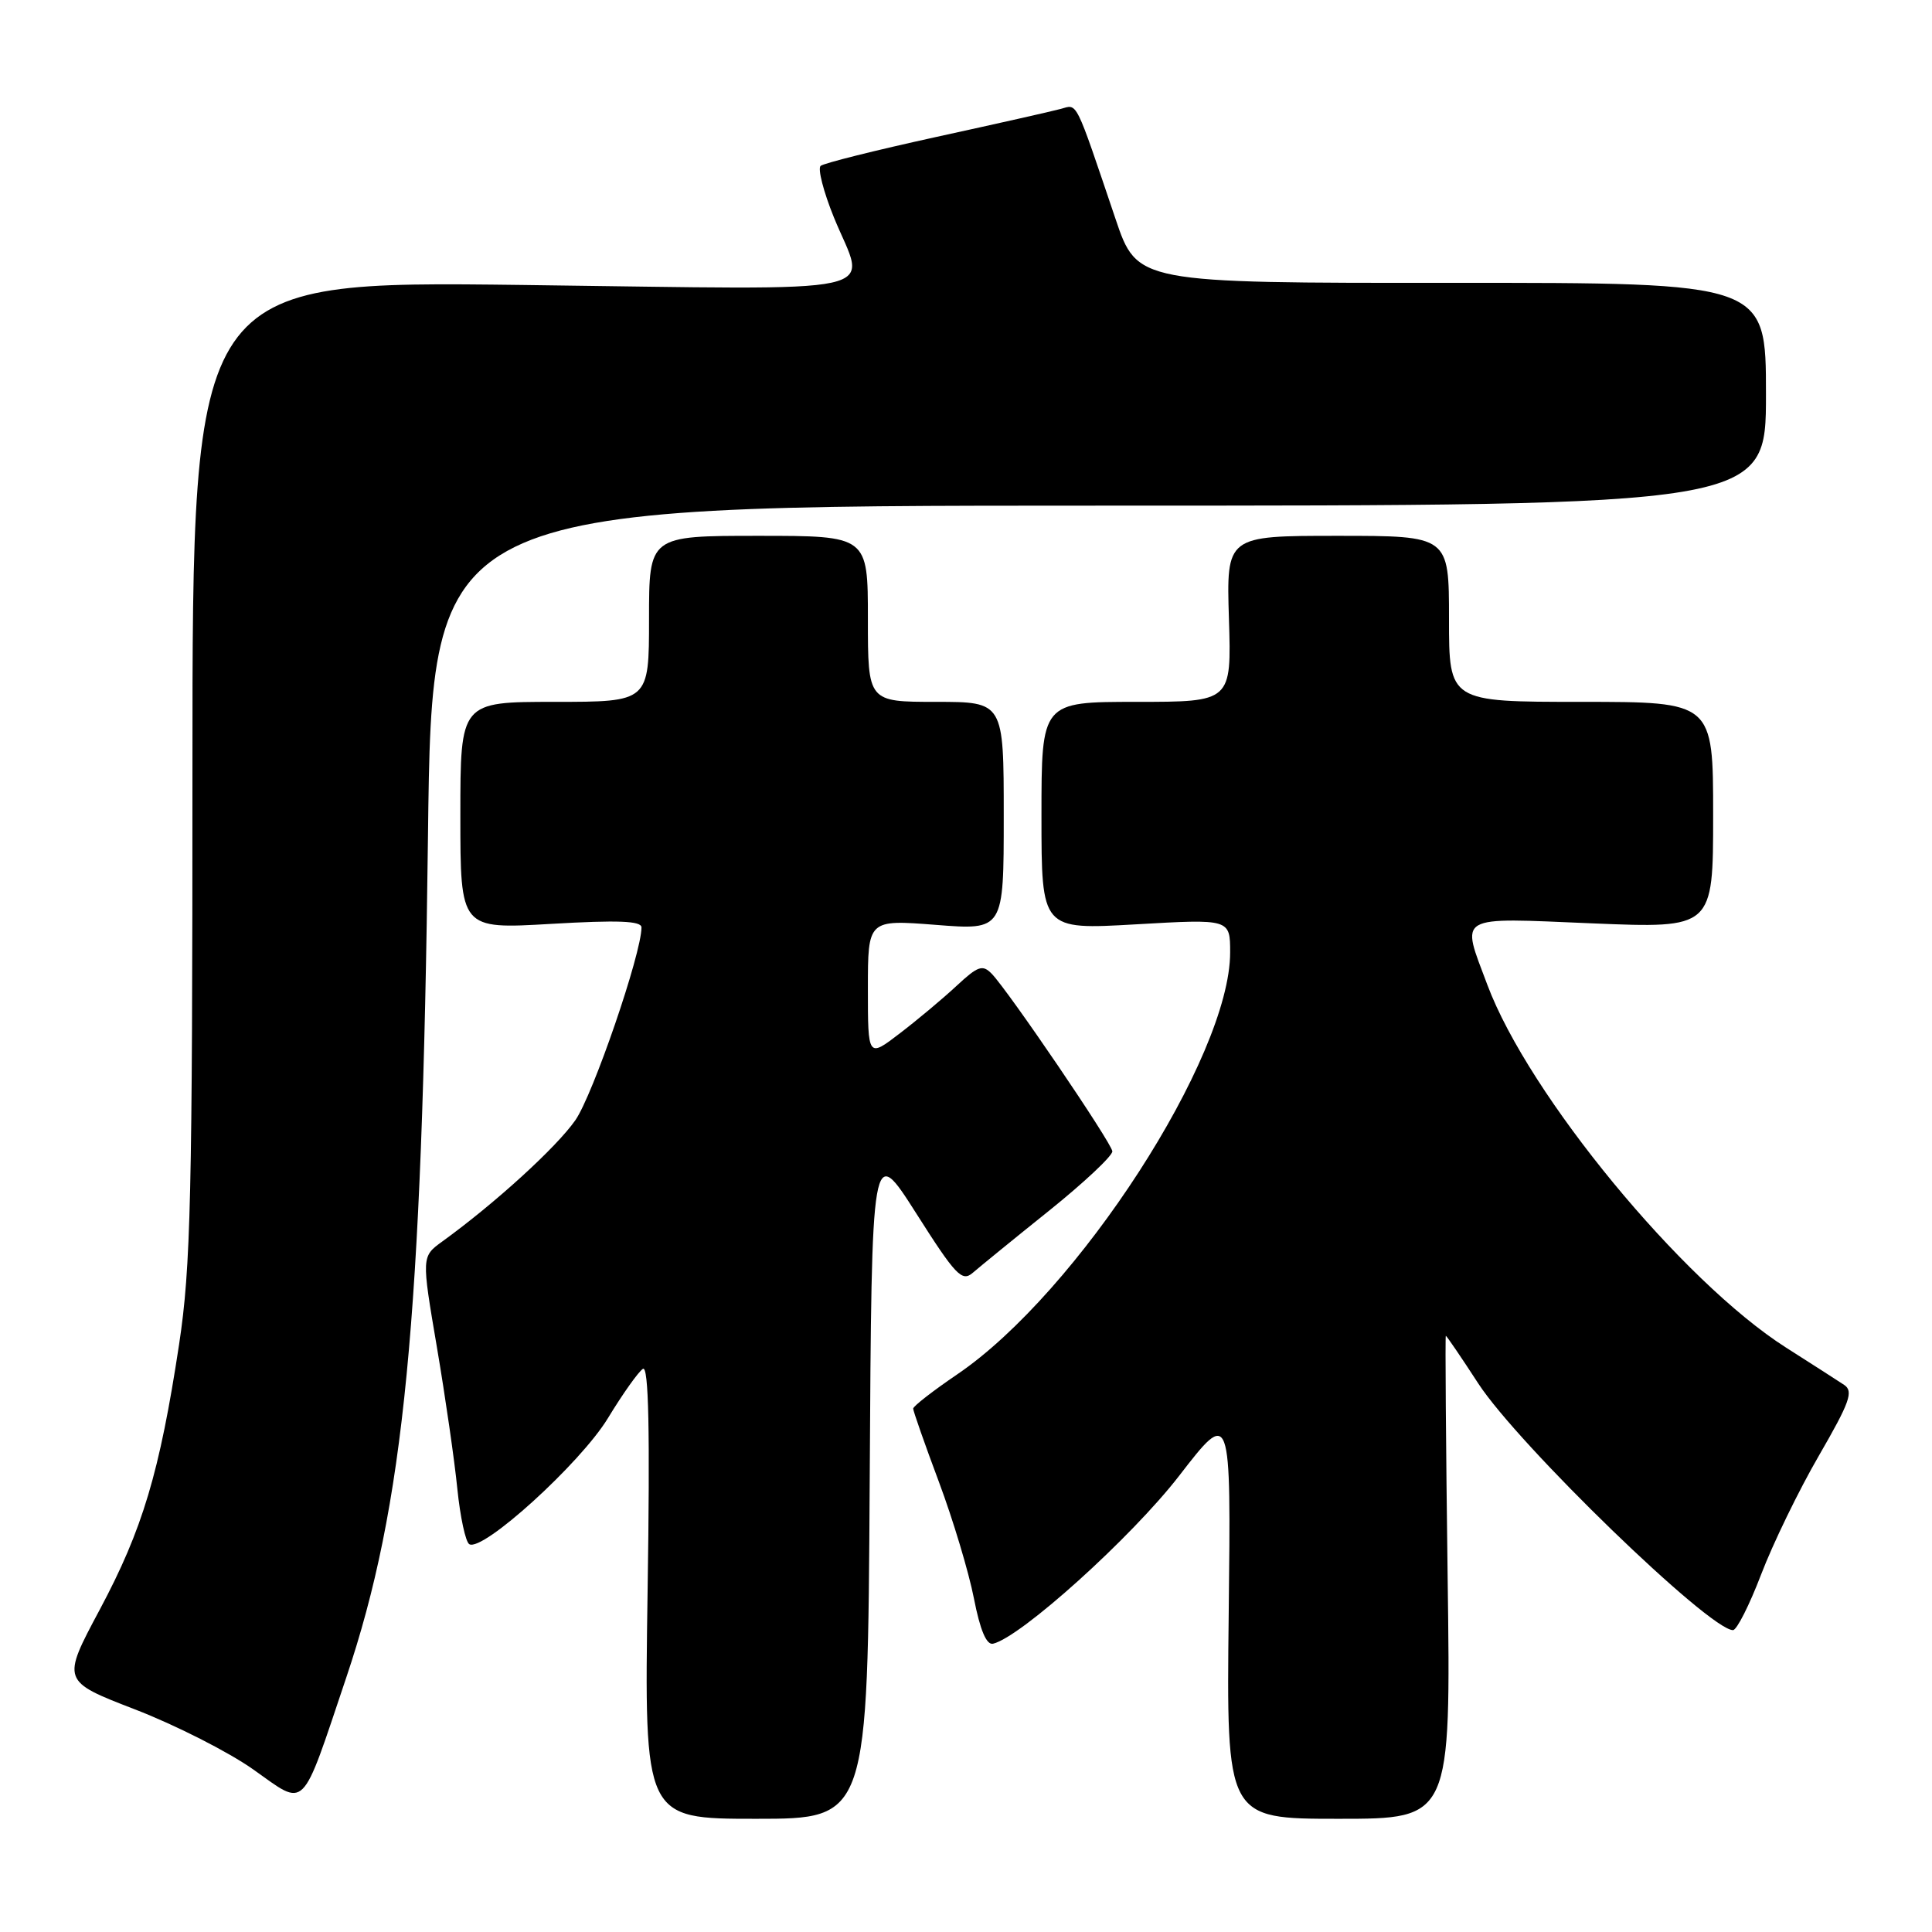 <?xml version="1.0" encoding="UTF-8" standalone="no"?>
<!DOCTYPE svg PUBLIC "-//W3C//DTD SVG 1.1//EN" "http://www.w3.org/Graphics/SVG/1.1/DTD/svg11.dtd" >
<svg xmlns="http://www.w3.org/2000/svg" xmlns:xlink="http://www.w3.org/1999/xlink" version="1.1" viewBox="0 0 256 256">
 <g >
 <path fill="currentColor"
d=" M 115.24 196.25 C 115.50 151.50 115.50 151.50 121.40 160.77 C 126.64 169.02 127.47 169.89 128.90 168.65 C 129.78 167.89 134.32 164.18 139.00 160.43 C 143.68 156.67 147.45 153.12 147.39 152.55 C 147.28 151.40 133.67 131.38 131.42 129.04 C 130.20 127.78 129.60 127.98 126.76 130.62 C 124.97 132.29 121.59 135.12 119.25 136.91 C 115.00 140.17 115.00 140.17 115.00 131.01 C 115.00 121.85 115.00 121.85 124.00 122.55 C 133.00 123.26 133.00 123.26 133.00 108.13 C 133.00 93.00 133.00 93.00 124.00 93.00 C 115.00 93.00 115.00 93.00 115.00 82.00 C 115.00 71.00 115.00 71.00 100.50 71.00 C 86.00 71.00 86.00 71.00 86.00 82.00 C 86.00 93.00 86.00 93.00 73.50 93.00 C 61.00 93.00 61.00 93.00 61.00 108.06 C 61.00 123.12 61.00 123.12 73.00 122.42 C 81.91 121.90 85.00 122.02 85.00 122.89 C 85.00 126.36 78.58 145.06 76.24 148.43 C 73.74 152.02 65.59 159.45 58.61 164.50 C 55.85 166.50 55.85 166.50 57.89 178.50 C 59.01 185.10 60.23 193.55 60.60 197.28 C 60.98 201.01 61.69 204.31 62.18 204.61 C 63.93 205.69 76.92 193.89 80.55 187.92 C 82.51 184.69 84.60 181.75 85.19 181.38 C 85.95 180.91 86.14 189.51 85.81 210.86 C 85.36 241.00 85.36 241.00 100.17 241.00 C 114.98 241.00 114.98 241.00 115.24 196.25 Z  M 191.82 209.00 C 191.59 191.40 191.48 177.00 191.58 177.00 C 191.68 177.00 193.62 179.84 195.88 183.32 C 201.21 191.49 226.51 216.00 229.63 216.00 C 230.13 216.00 231.81 212.68 233.36 208.62 C 234.91 204.56 238.35 197.47 241.02 192.87 C 245.12 185.78 245.63 184.35 244.35 183.50 C 243.52 182.95 240.07 180.73 236.67 178.57 C 222.91 169.81 202.54 145.08 197.08 130.49 C 193.57 121.10 192.72 121.59 211.00 122.35 C 227.00 123.01 227.00 123.01 227.00 108.00 C 227.00 93.00 227.00 93.00 209.50 93.00 C 192.00 93.00 192.00 93.00 192.00 82.00 C 192.00 71.00 192.00 71.00 177.25 71.00 C 162.50 71.00 162.50 71.00 162.84 82.00 C 163.18 93.00 163.18 93.00 150.59 93.00 C 138.00 93.00 138.00 93.00 138.00 108.10 C 138.00 123.20 138.00 123.20 150.50 122.48 C 163.00 121.76 163.00 121.76 163.00 126.21 C 163.00 140.04 142.80 171.27 126.85 182.10 C 123.63 184.29 121.00 186.33 121.00 186.65 C 121.00 186.96 122.53 191.34 124.41 196.36 C 126.29 201.39 128.37 208.33 129.05 211.80 C 129.87 216.00 130.71 217.99 131.58 217.80 C 135.24 216.96 149.93 203.71 156.22 195.58 C 163.12 186.65 163.12 186.65 162.81 213.82 C 162.50 241.00 162.50 241.00 177.38 241.00 C 192.25 241.00 192.25 241.00 191.82 209.00 Z  M 45.88 222.29 C 53.56 199.47 55.93 175.09 56.71 110.75 C 57.24 67.00 57.24 67.00 145.62 67.00 C 234.00 67.00 234.00 67.00 234.00 52.23 C 234.00 37.46 234.00 37.46 192.34 37.48 C 150.68 37.50 150.68 37.50 147.81 29.00 C 142.38 12.94 142.81 13.81 140.56 14.43 C 139.43 14.74 131.97 16.42 124.00 18.16 C 116.03 19.91 109.16 21.62 108.74 21.98 C 108.33 22.33 109.11 25.39 110.49 28.79 C 114.77 39.32 119.12 38.38 69.25 37.76 C 25.50 37.22 25.50 37.22 25.50 101.86 C 25.50 158.65 25.28 167.91 23.73 178.14 C 21.15 195.12 18.89 202.66 13.22 213.28 C 8.16 222.75 8.16 222.75 17.90 226.51 C 23.26 228.58 30.31 232.16 33.57 234.47 C 40.66 239.48 39.81 240.33 45.88 222.29 Z "/>
</g>
</svg>